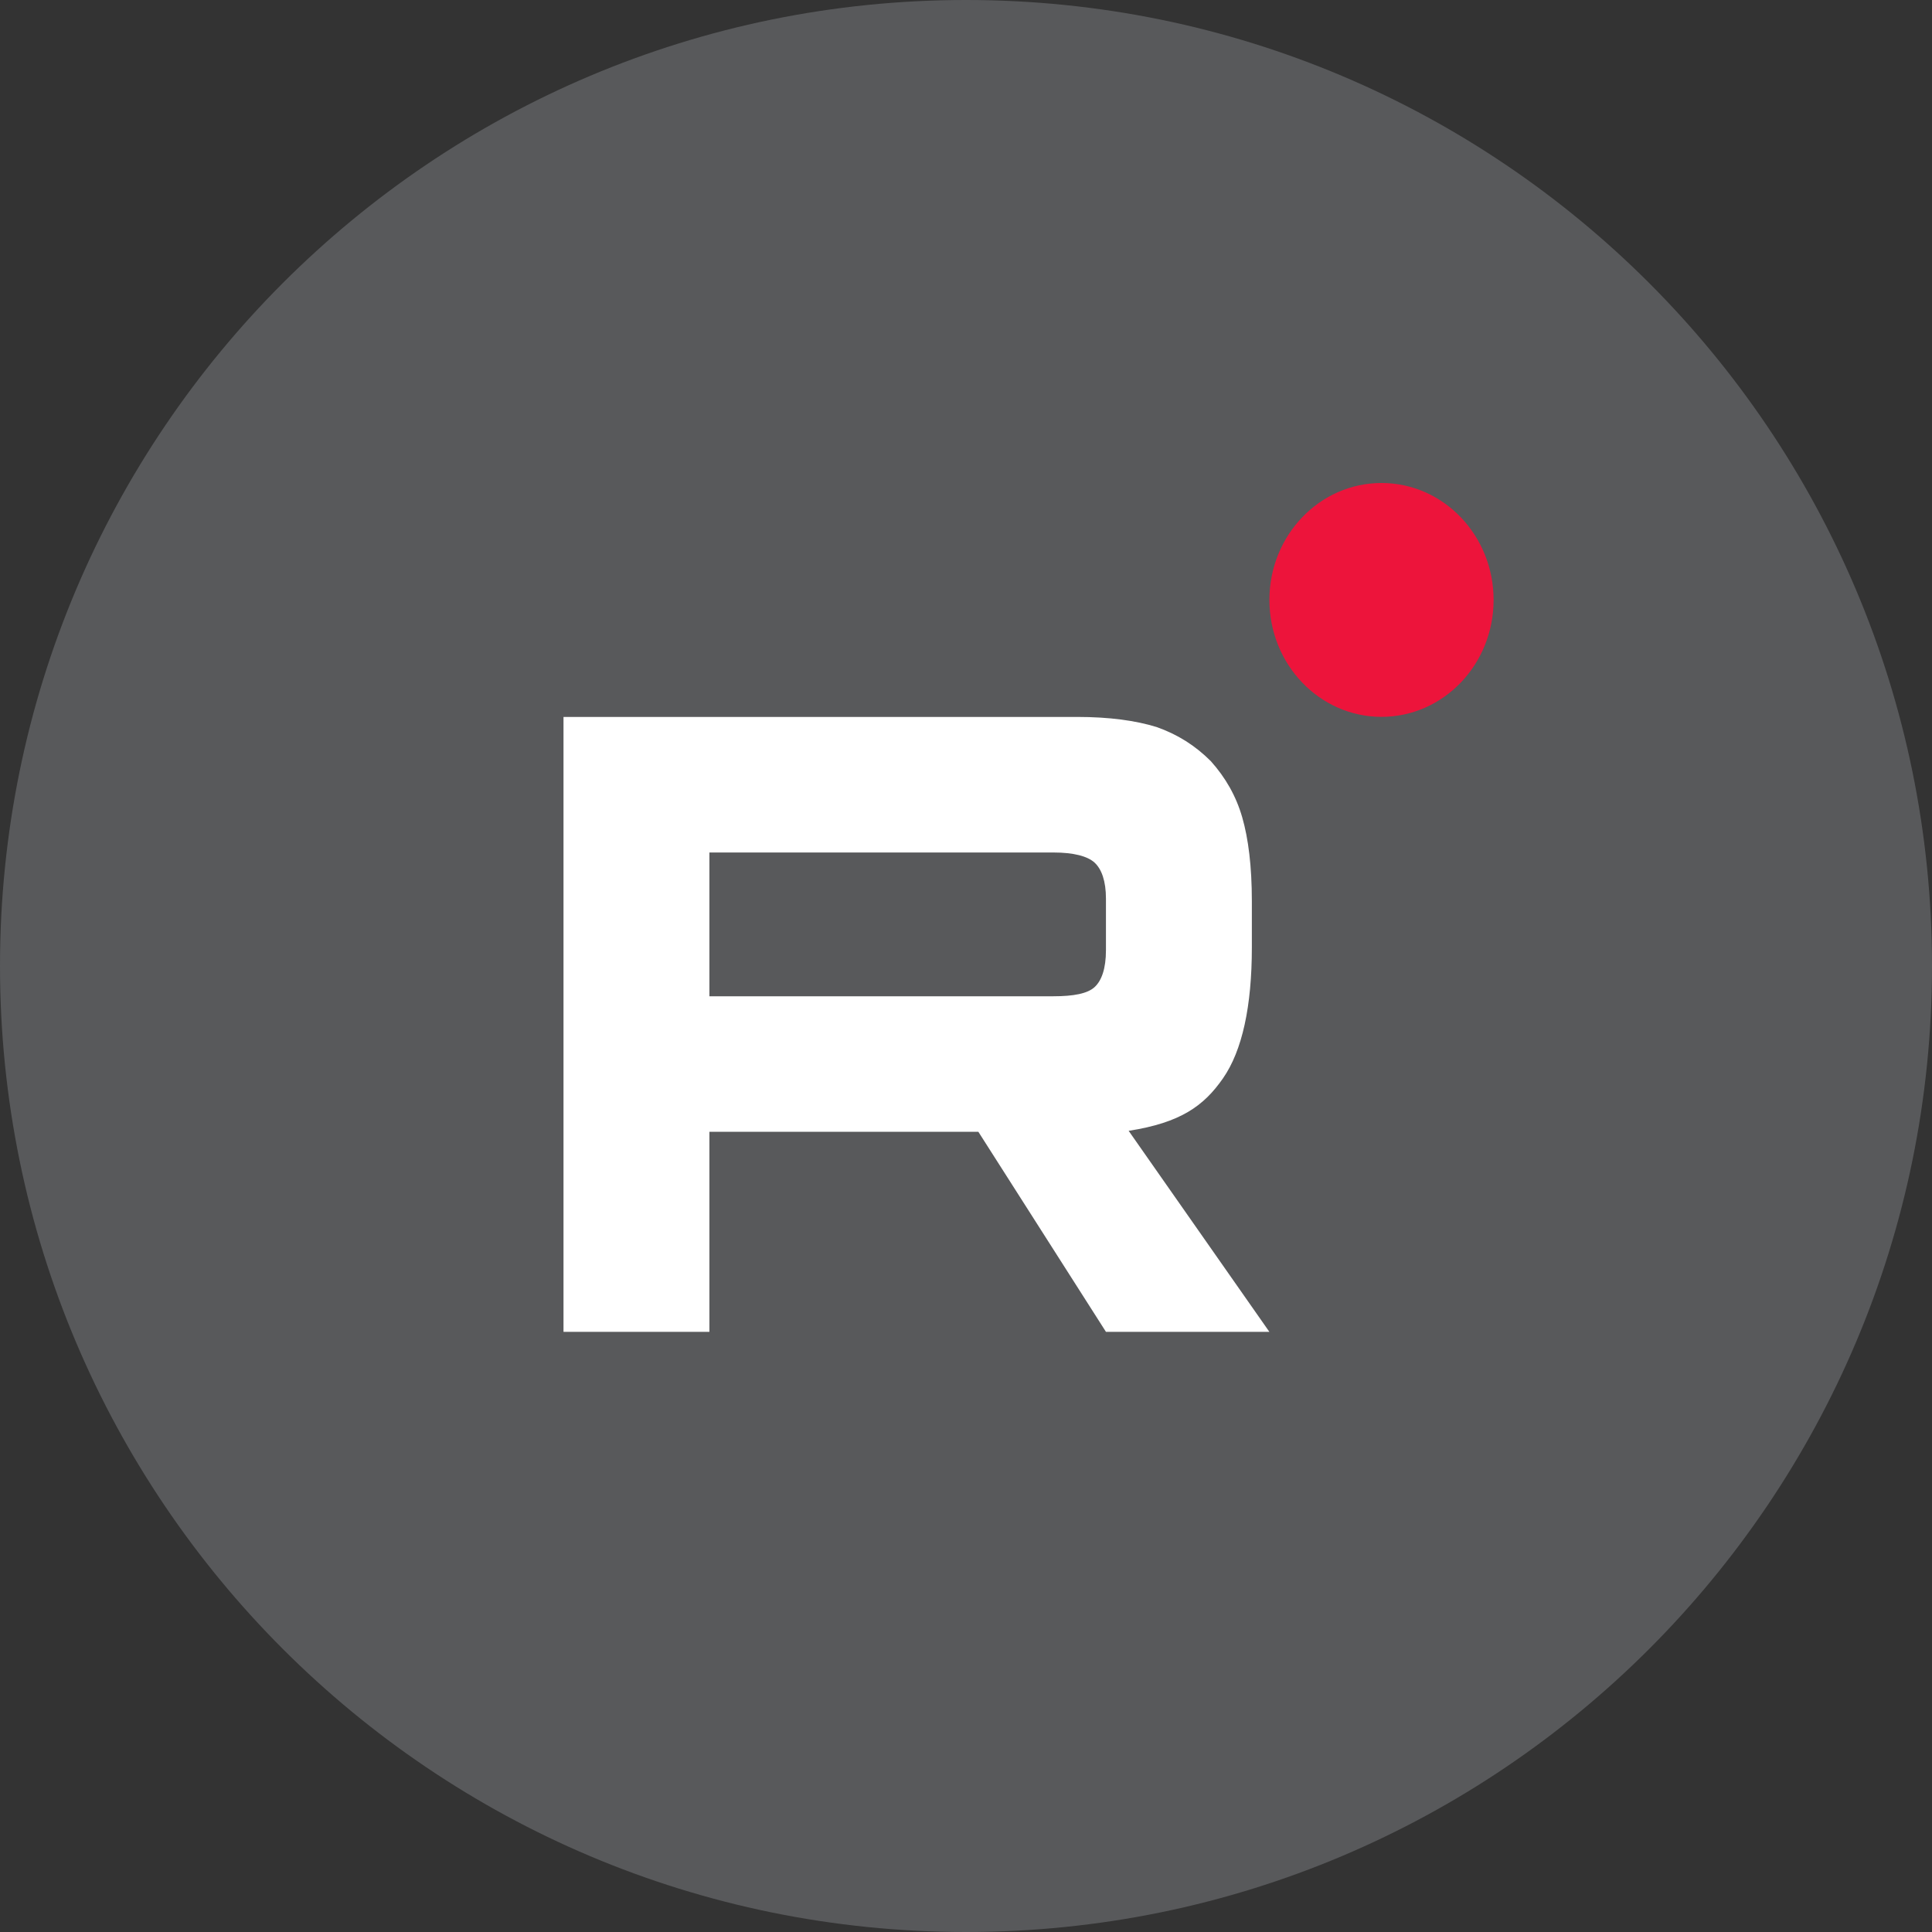 <svg width="48" height="48" viewBox="0 0 48 48" fill="none" xmlns="http://www.w3.org/2000/svg">
<rect x="0" y="0" width="48" height="48" fill="#333333" stroke="none"/>
<g clip-path="url(#clip0_1043_370)">
<path d="M24 0C10.745 0 0 10.745 0 24C0 37.255 10.745 48 24 48C37.255 48 48 37.255 48 24C48 10.745 37.255 0 24 0Z" fill="#58595B"/>
<path d="M26.174 24.752H17.625V21.18H26.174C26.673 21.18 27.021 21.272 27.195 21.432C27.369 21.593 27.477 21.89 27.477 22.325V23.608C27.477 24.066 27.369 24.364 27.195 24.524C27.021 24.685 26.673 24.752 26.174 24.752ZM26.761 17.812H14V33.089H17.625V28.119H24.307L27.477 33.089H31.537L28.041 28.095C29.33 27.894 29.909 27.477 30.386 26.789C30.863 26.102 31.102 25.003 31.102 23.537V22.391C31.102 21.521 31.015 20.834 30.863 20.307C30.711 19.78 30.451 19.322 30.082 18.91C29.692 18.521 29.257 18.247 28.736 18.063C28.214 17.902 27.563 17.812 26.761 17.812Z" fill="white"/>
<path d="M34.323 17.81C35.861 17.81 37.108 16.509 37.108 14.905C37.108 13.301 35.861 12 34.323 12C32.785 12 31.538 13.301 31.538 14.905C31.538 16.509 32.785 17.81 34.323 17.81Z" fill="#ED143B"/>
</g>
<defs>
<clipPath id="clip0_1043_370">
<rect width="48" height="48" fill="white"/>
</clipPath>
</defs>
</svg>
